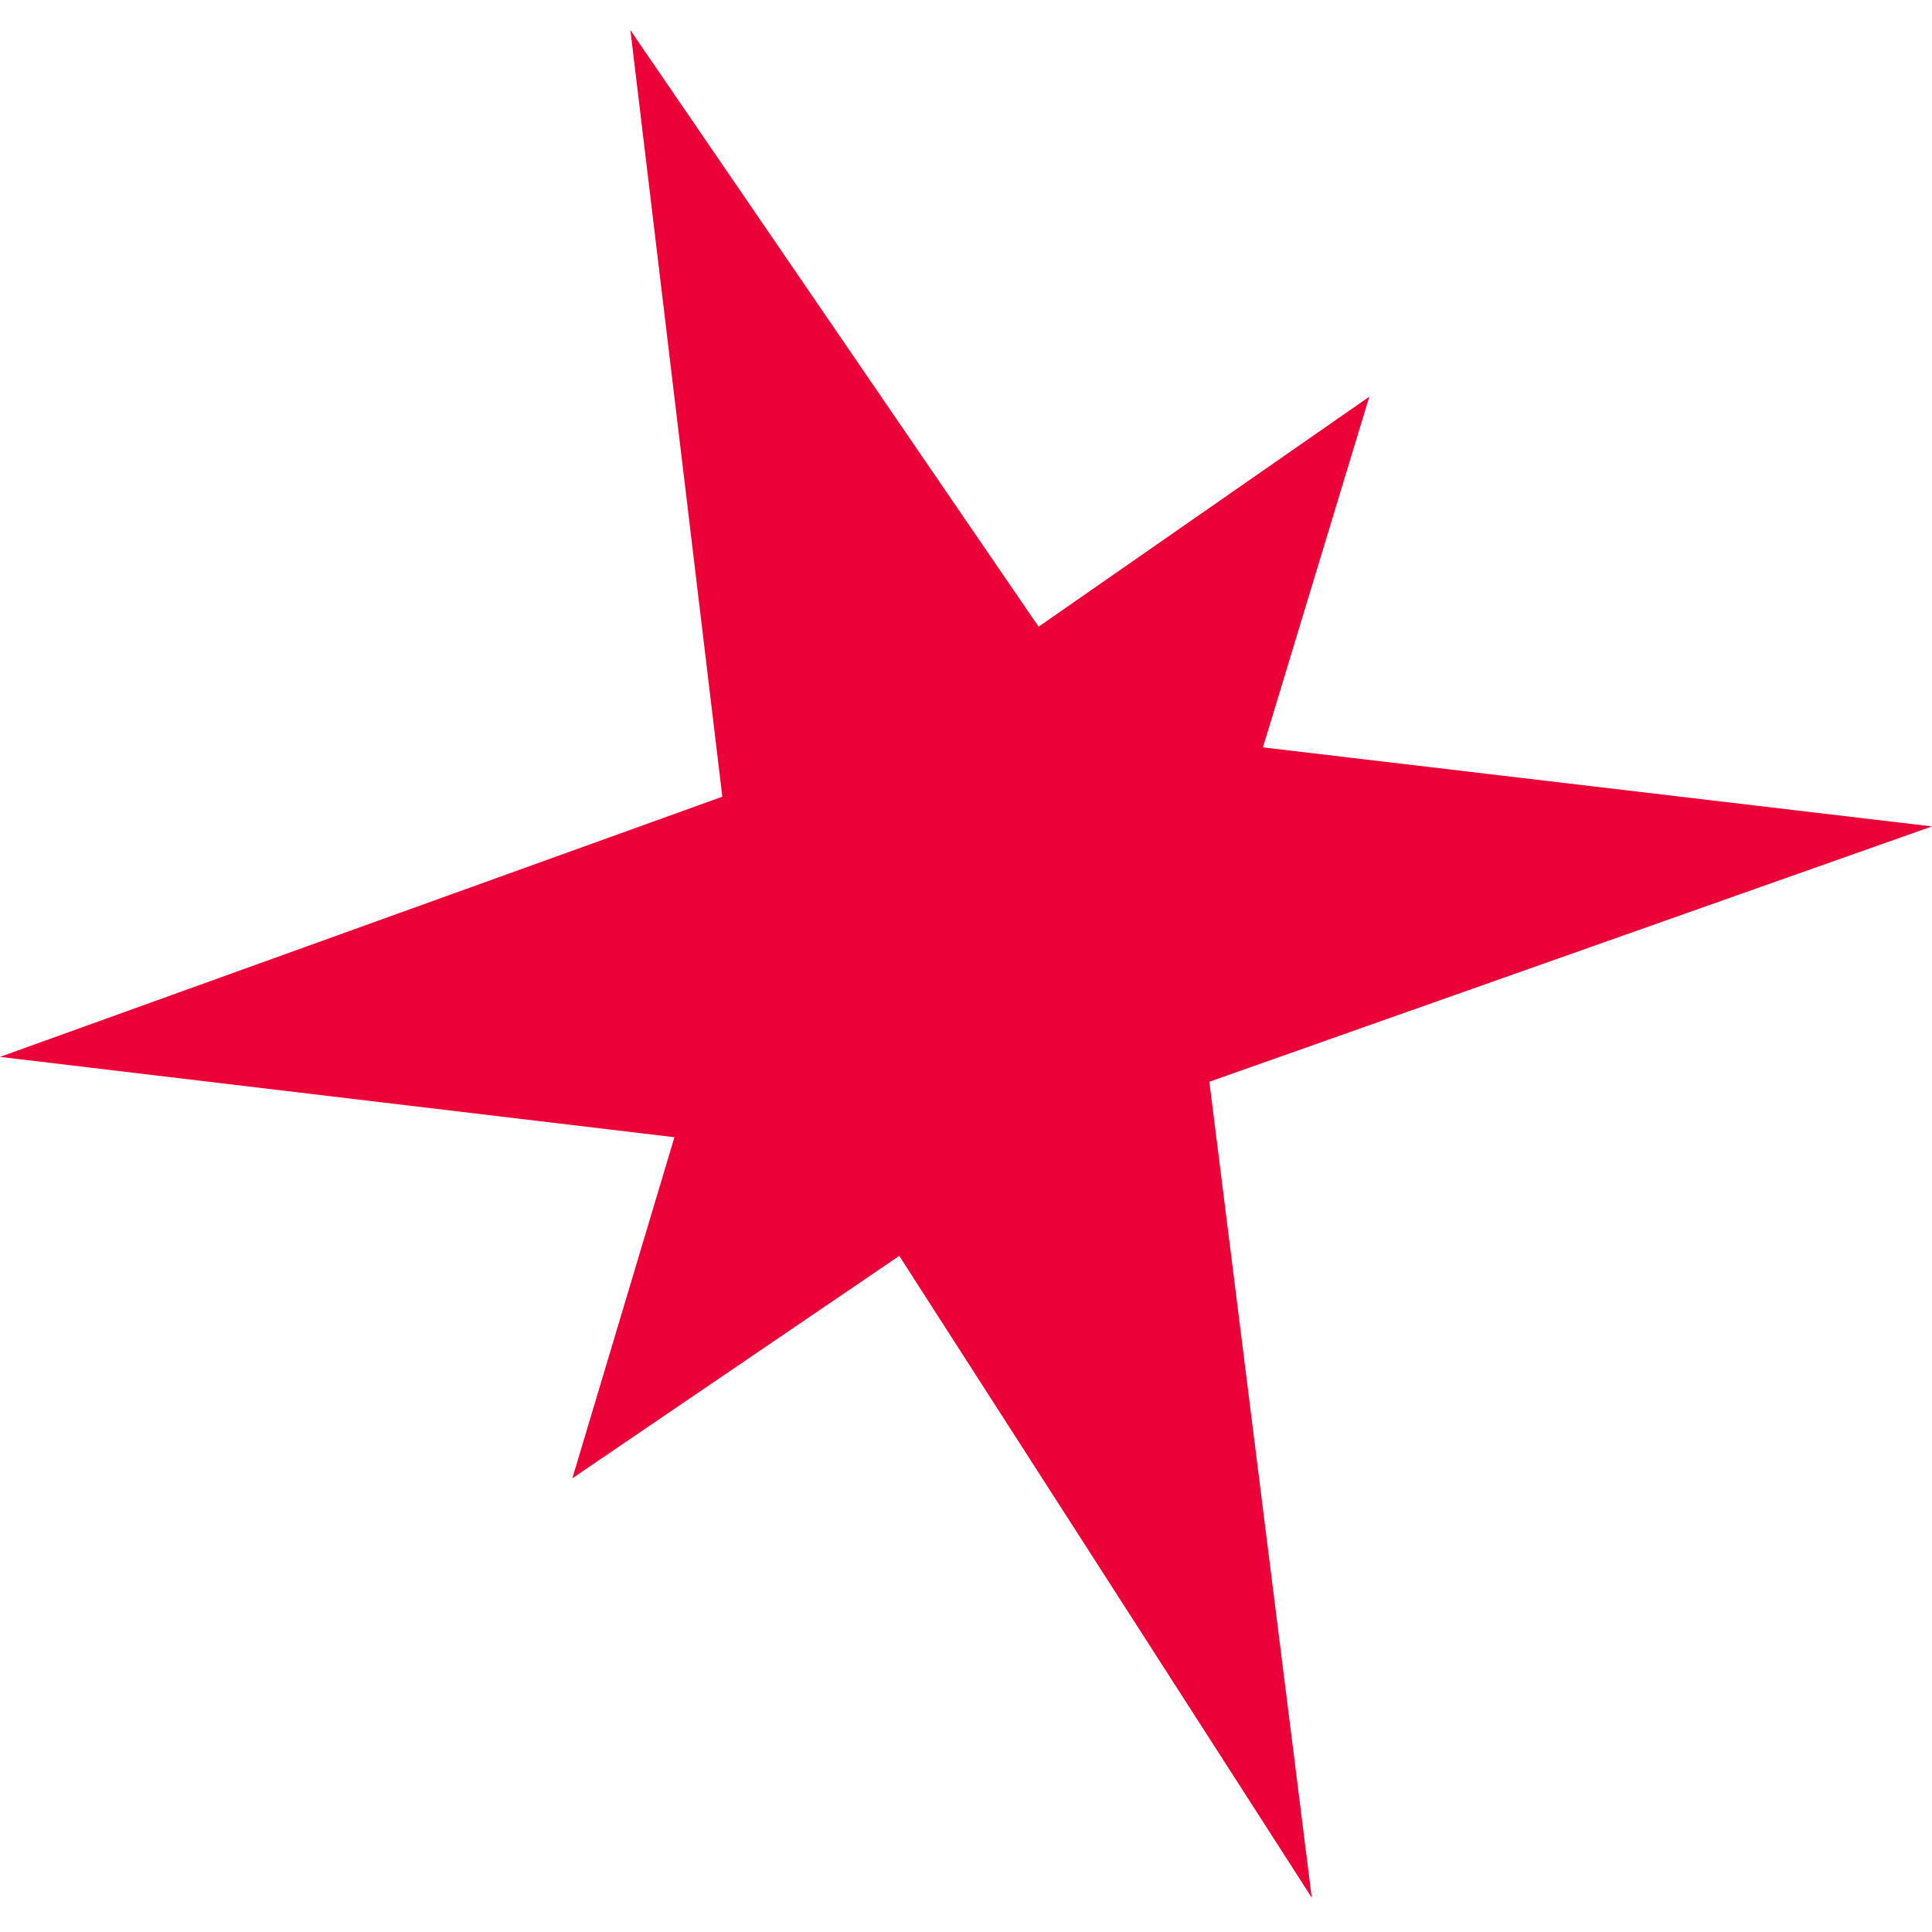 <svg width="24" height="24" viewBox="0 0 24 24" fill="none" xmlns="http://www.w3.org/2000/svg">
<path d="M24 10.266L15.689 9.284L17.01 4.928L12.902 7.785L7.831 0.375L8.973 9.897L0 13.129L8.378 14.127L7.11 18.364L11.171 15.601L16.295 23.573L15.023 13.438L24 10.266Z" fill="#EB0038"/>
</svg>
